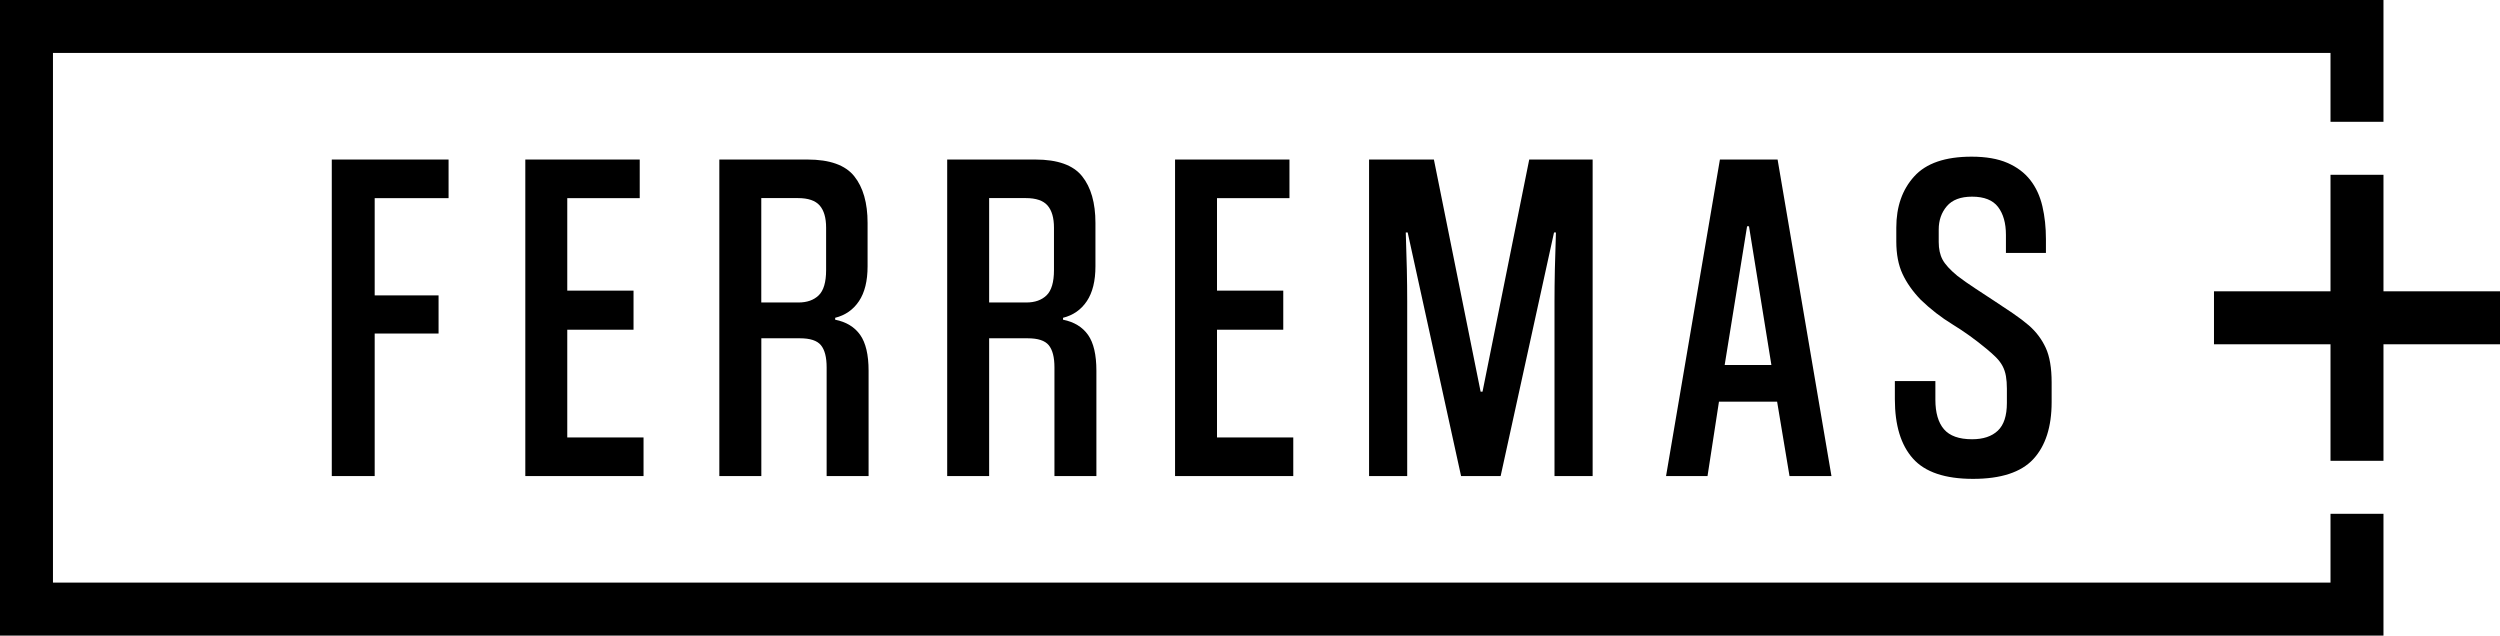 <?xml version="1.0" encoding="UTF-8"?>
<svg id="Capa_1" data-name="Capa 1" xmlns="http://www.w3.org/2000/svg" viewBox="0 0 472 120">
  <g>
    <path class="logo-navbar" d="m62.64,89.88V30.12h22.05v7.29h-13.95v18.36h12.06v7.2h-12.06v26.91h-8.1Z"/>
    <path class="logo-navbar" d="m99.18,89.88V30.12h21.6v7.29h-13.68v17.46h12.51v7.38h-12.51v20.34h14.4v7.29h-22.32Z"/>
    <path class="logo-navbar" d="m135.81,89.88V30.12h16.65c4.2,0,7.14,1.05,8.82,3.15,1.68,2.1,2.52,5.04,2.52,8.82v8.19c0,2.76-.54,4.95-1.62,6.57-1.08,1.62-2.58,2.67-4.5,3.15v.36c2.1.42,3.67,1.38,4.73,2.88,1.05,1.5,1.58,3.75,1.58,6.75v19.89h-7.92v-20.52c0-1.92-.36-3.31-1.08-4.19-.72-.87-2.04-1.3-3.96-1.3h-7.29v26.01h-7.92Zm20.16-46.89c0-1.86-.4-3.25-1.21-4.19-.81-.93-2.18-1.4-4.1-1.4h-6.93v19.71h7.02c1.62,0,2.89-.45,3.82-1.35.93-.9,1.4-2.49,1.4-4.77v-8.01Z"/>
    <path class="logo-navbar" d="m178.83,89.88V30.12h16.65c4.2,0,7.14,1.05,8.82,3.15,1.68,2.1,2.52,5.04,2.52,8.82v8.19c0,2.76-.54,4.95-1.62,6.57-1.08,1.62-2.58,2.67-4.5,3.15v.36c2.1.42,3.67,1.38,4.73,2.88,1.05,1.5,1.57,3.75,1.57,6.75v19.89h-7.92v-20.52c0-1.92-.36-3.31-1.08-4.19-.72-.87-2.04-1.3-3.96-1.3h-7.29v26.01h-7.92Zm20.16-46.89c0-1.86-.4-3.25-1.21-4.19-.81-.93-2.18-1.4-4.1-1.4h-6.93v19.71h7.02c1.62,0,2.89-.45,3.82-1.35.93-.9,1.4-2.49,1.4-4.77v-8.01Z"/>
    <path class="logo-navbar" d="m221.85,89.88V30.12h21.6v7.29h-13.68v17.46h12.51v7.38h-12.51v20.34h14.4v7.29h-22.32Z"/>
    <path class="logo-navbar" d="m293.49,89.88v-33.03c0-3.66.09-7.98.27-12.96h-.36l-10.08,45.99h-7.47l-10.08-45.99h-.36c.18,4.98.27,9.3.27,12.96v33.03h-7.2V30.12h12.24l8.82,43.83h.36l8.82-43.83h11.97v59.76h-7.2Z"/>
    <path class="logo-navbar" d="m337.86,89.88l-2.34-14.04h-10.98l-2.16,14.04h-7.83l10.17-59.76h10.89l10.17,59.76h-7.92Zm-12.24-20.97h8.82l-4.23-26.19h-.36l-4.23,26.19Z"/>
    <path class="logo-navbar" d="m378.72,47.76v-3.42c0-2.22-.5-3.97-1.49-5.27-.99-1.29-2.62-1.94-4.9-1.94-2.16,0-3.75.6-4.77,1.8-1.02,1.2-1.53,2.67-1.53,4.41v2.34c0,1.32.24,2.43.72,3.33.48.9,1.41,1.92,2.79,3.06,1.02.78,2.14,1.57,3.38,2.38,1.23.81,2.44,1.61,3.64,2.39,1.2.78,2.37,1.56,3.51,2.34,1.14.78,2.13,1.53,2.97,2.25,1.38,1.2,2.44,2.61,3.19,4.23.75,1.62,1.12,3.81,1.12,6.57v3.69c0,4.68-1.16,8.27-3.46,10.76-2.31,2.49-6.11,3.73-11.38,3.73s-9.06-1.27-11.34-3.83c-2.28-2.55-3.42-6.28-3.42-11.21v-3.42h7.65v3.51c0,2.46.54,4.32,1.62,5.58,1.08,1.26,2.85,1.89,5.31,1.89,2.1,0,3.72-.54,4.86-1.62,1.14-1.08,1.71-2.82,1.71-5.22v-2.7c0-.9-.06-1.69-.18-2.38-.12-.69-.33-1.32-.63-1.89-.3-.57-.71-1.11-1.21-1.62-.51-.51-1.12-1.06-1.85-1.66-2.1-1.74-4.23-3.27-6.39-4.59-2.16-1.32-4.17-2.88-6.03-4.68-1.5-1.56-2.64-3.18-3.42-4.86-.78-1.68-1.17-3.72-1.17-6.12v-2.61c0-3.96,1.12-7.18,3.38-9.67,2.25-2.49,5.86-3.73,10.84-3.73,2.7,0,4.95.39,6.75,1.17,1.8.78,3.24,1.86,4.32,3.24,1.08,1.38,1.84,3.03,2.29,4.95.45,1.92.67,3.99.67,6.21v2.61h-7.56Z"/>
  </g>
  <polygon class="logo-navbar" points="450 23 450 0 0 0 0 120 450 120 450 97 440 97 440 110 10 110 10 10 440 10 440 23 450 23"/>
  <polygon class="logo-navbar" points="472 55 450 55 450 33 440 33 440 55 418 55 418 65 440 65 440 87 450 87 450 65 472 65 472 55"/>
</svg>